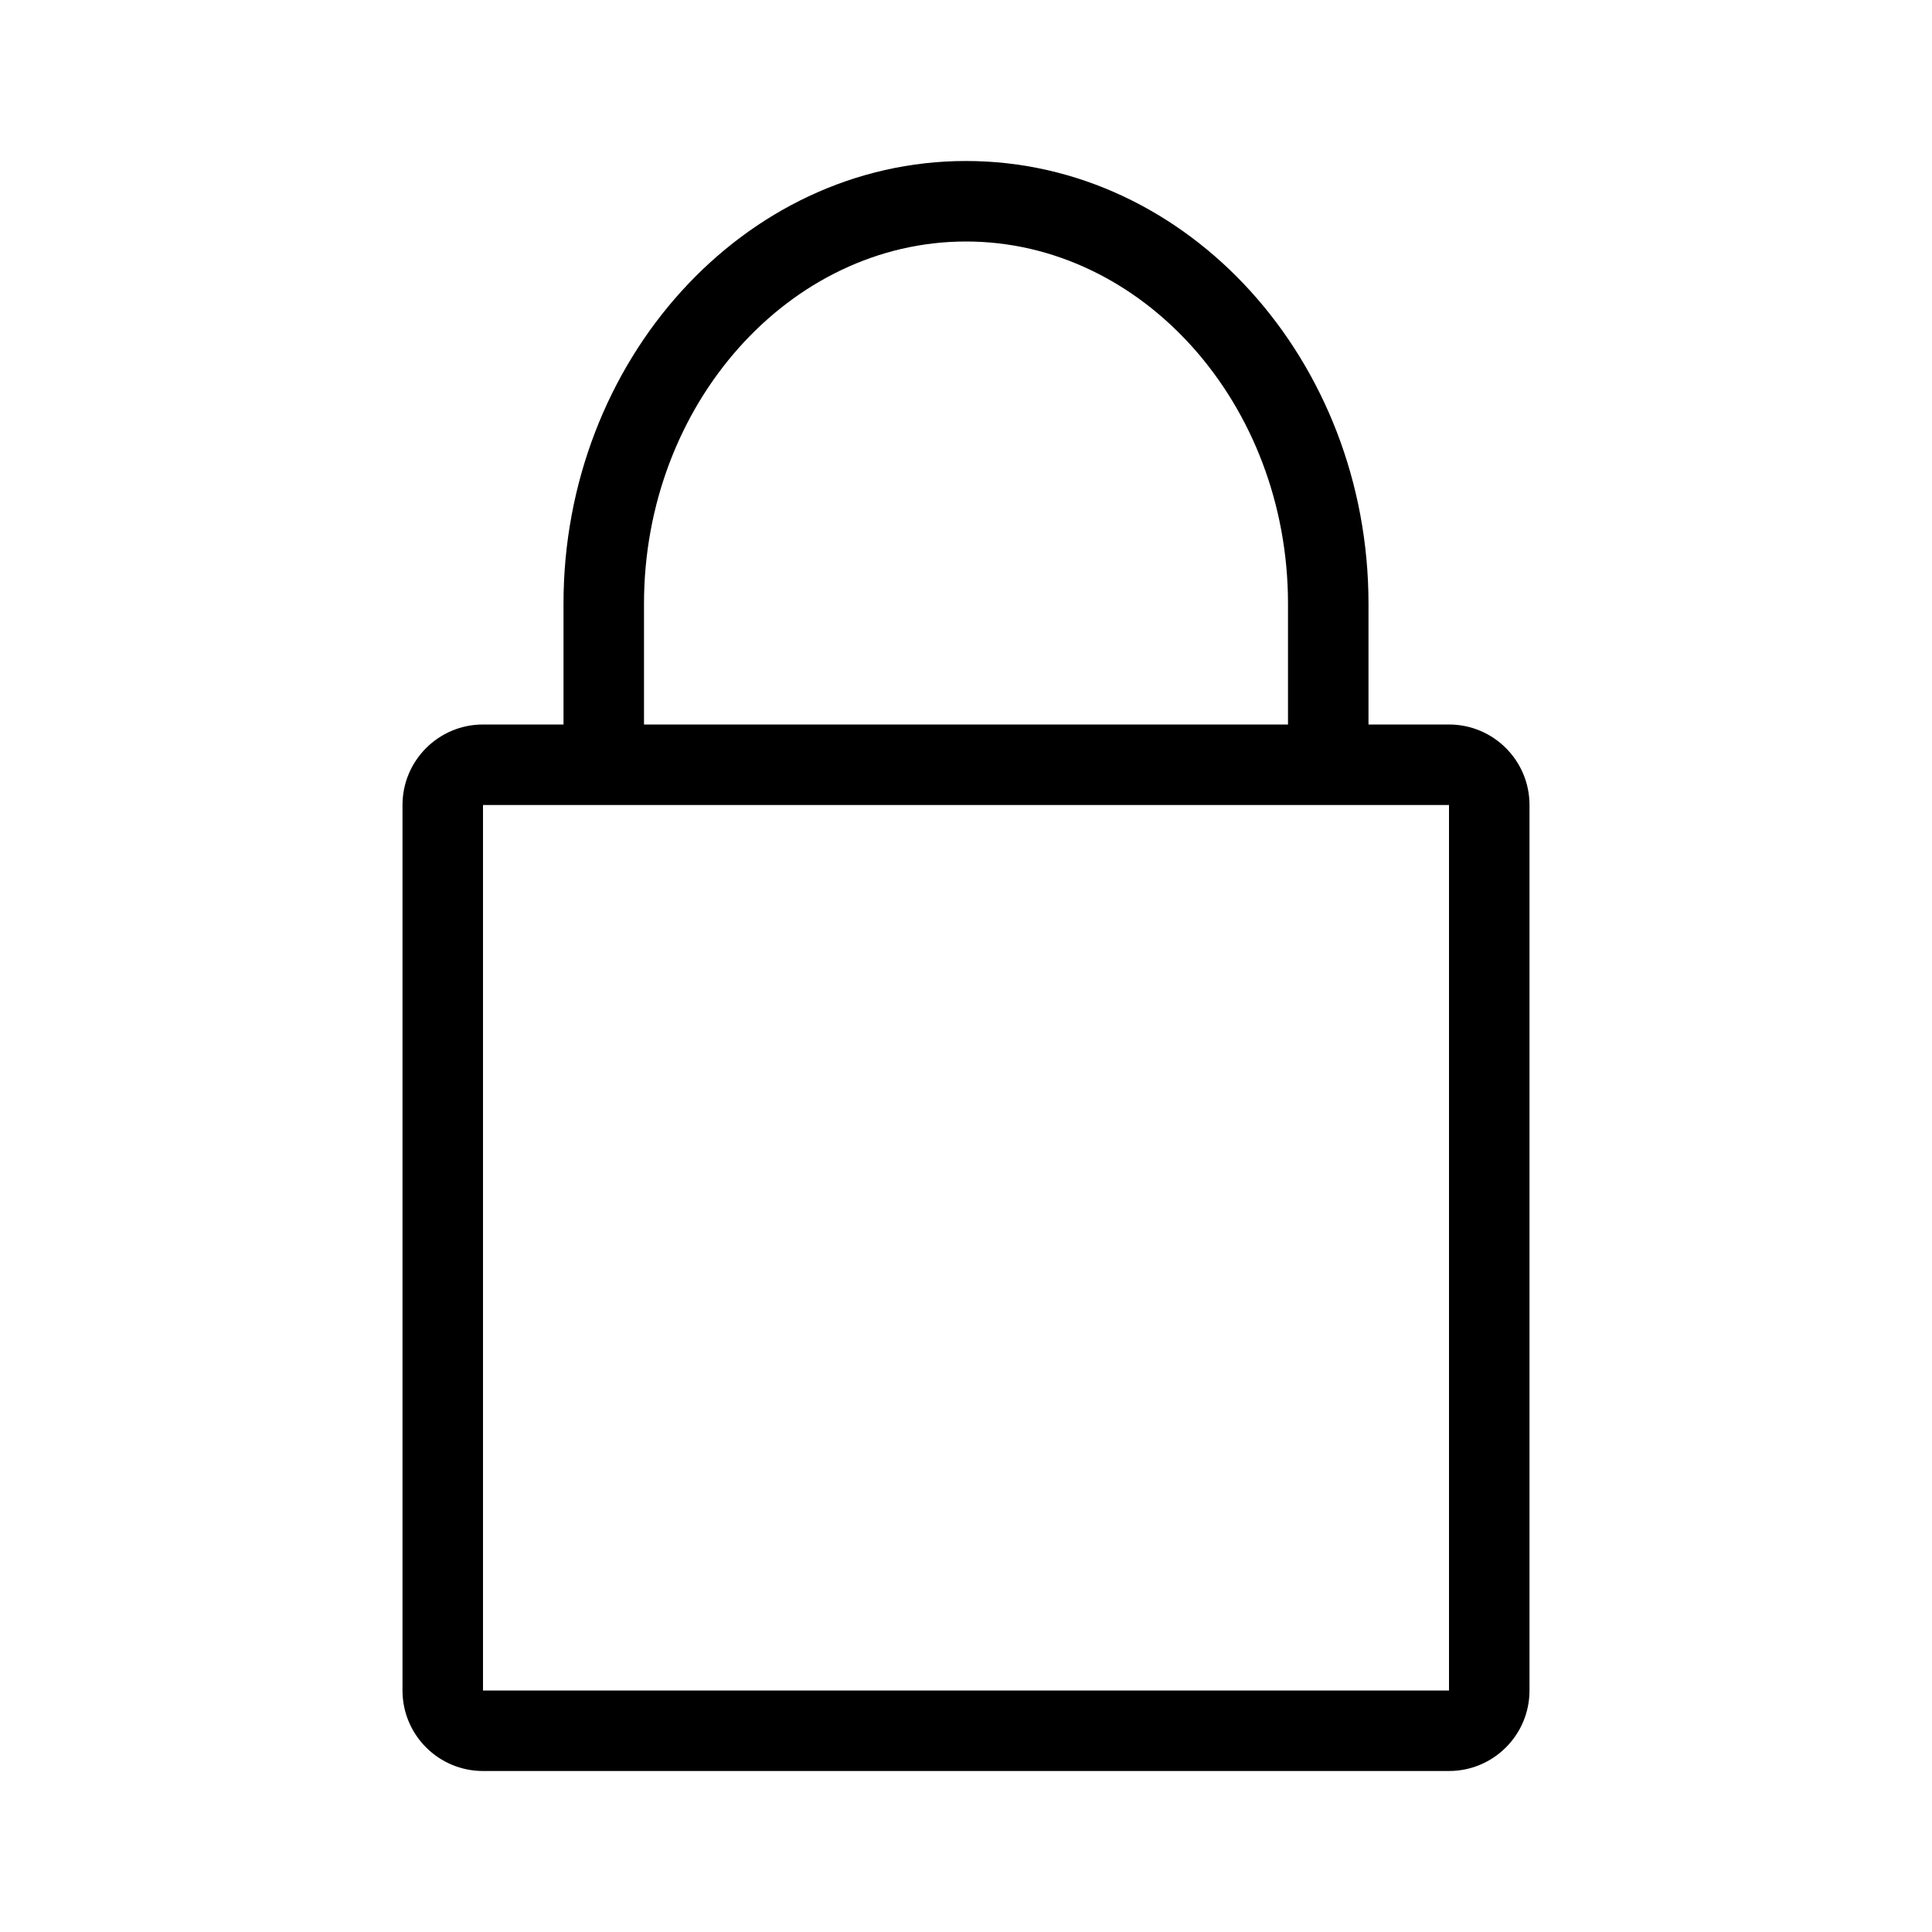 <?xml version="1.0" encoding="UTF-8"?>
<svg xmlns="http://www.w3.org/2000/svg" xmlns:xlink="http://www.w3.org/1999/xlink" width="24" height="24" viewBox="0 0 24 24">
  <defs>
    <path id="lock-closed-default-a" d="M6,10 L6,21 L18,21 L18,10 L6,10 Z M7,9 L7,7.5 C7,4.485 9.236,2 12,2 C14.764,2 17,4.485 17,7.5 L17,9 L18,9 C18.552,9 19,9.448 19,10 L19,21 C19,21.552 18.552,22 18,22 L6,22 C5.448,22 5,21.552 5,21 L5,10 C5,9.448 5.448,9 6,9 L7,9 Z M8,9 L16,9 L16,7.5 C16,5.015 14.186,3 12,3 C9.814,3 8,5.015 8,7.5 L8,9 Z"/>
  </defs>
  <use xlink:href="#lock-closed-default-a"/>
</svg>
